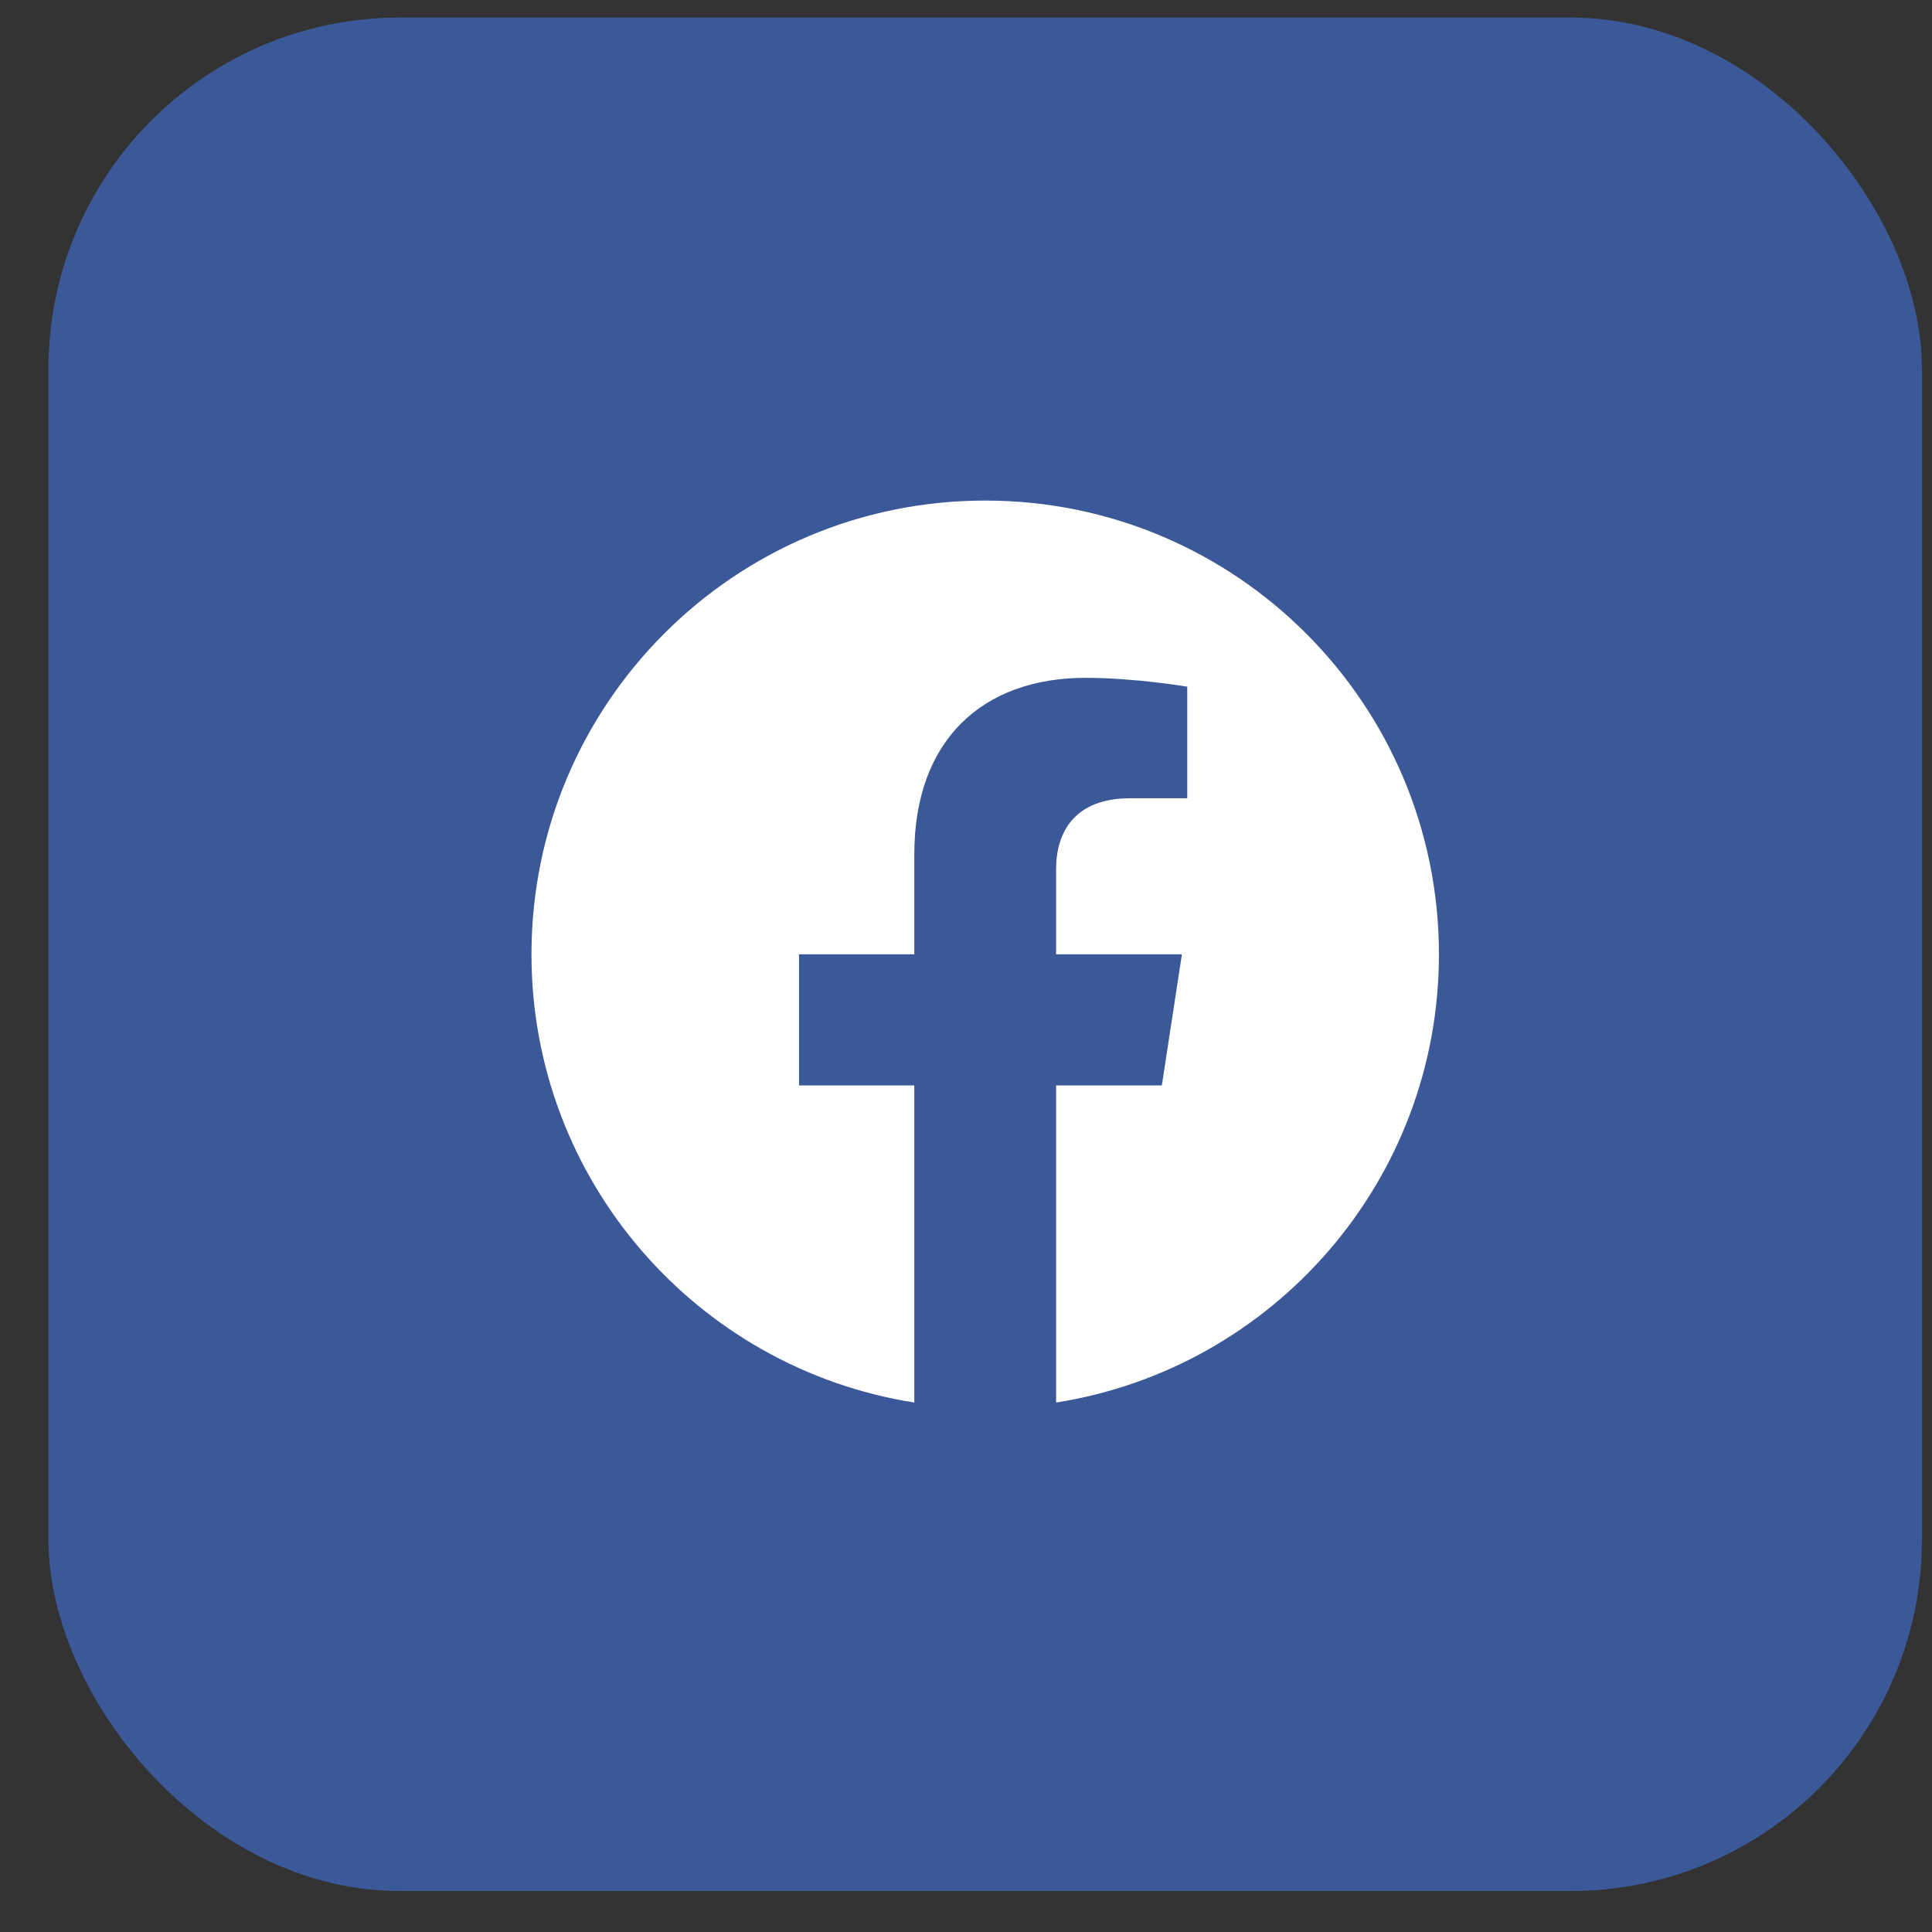 <svg width="33" height="33" viewBox="0 0 33 33" fill="none" xmlns="http://www.w3.org/2000/svg">
<rect x="0" y="0" width="33" height="33" fill="#333333" stroke="none"/>
<rect x="0.828" y="0.3" width="32" height="32" rx="6" fill="#3B5998"/>
<g clip-path="url(#clip0_6391_477)">
<path d="M24.578 16.3C24.578 12.019 21.109 8.55 16.828 8.55C12.547 8.55 9.078 12.019 9.078 16.3C9.078 20.168 11.912 23.374 15.617 23.956V18.54H13.648V16.3H15.617V14.592C15.617 12.65 16.773 11.578 18.544 11.578C19.392 11.578 20.279 11.729 20.279 11.729V13.635H19.302C18.339 13.635 18.039 14.232 18.039 14.845V16.3H20.188L19.845 18.54H18.039V23.956C21.744 23.374 24.578 20.168 24.578 16.3Z" fill="white"/>
</g>
<defs>
<clipPath id="clip0_6391_477">
<rect width="16" height="16" fill="white" transform="translate(8.828 8.3)"/>
</clipPath>
</defs>
</svg>
